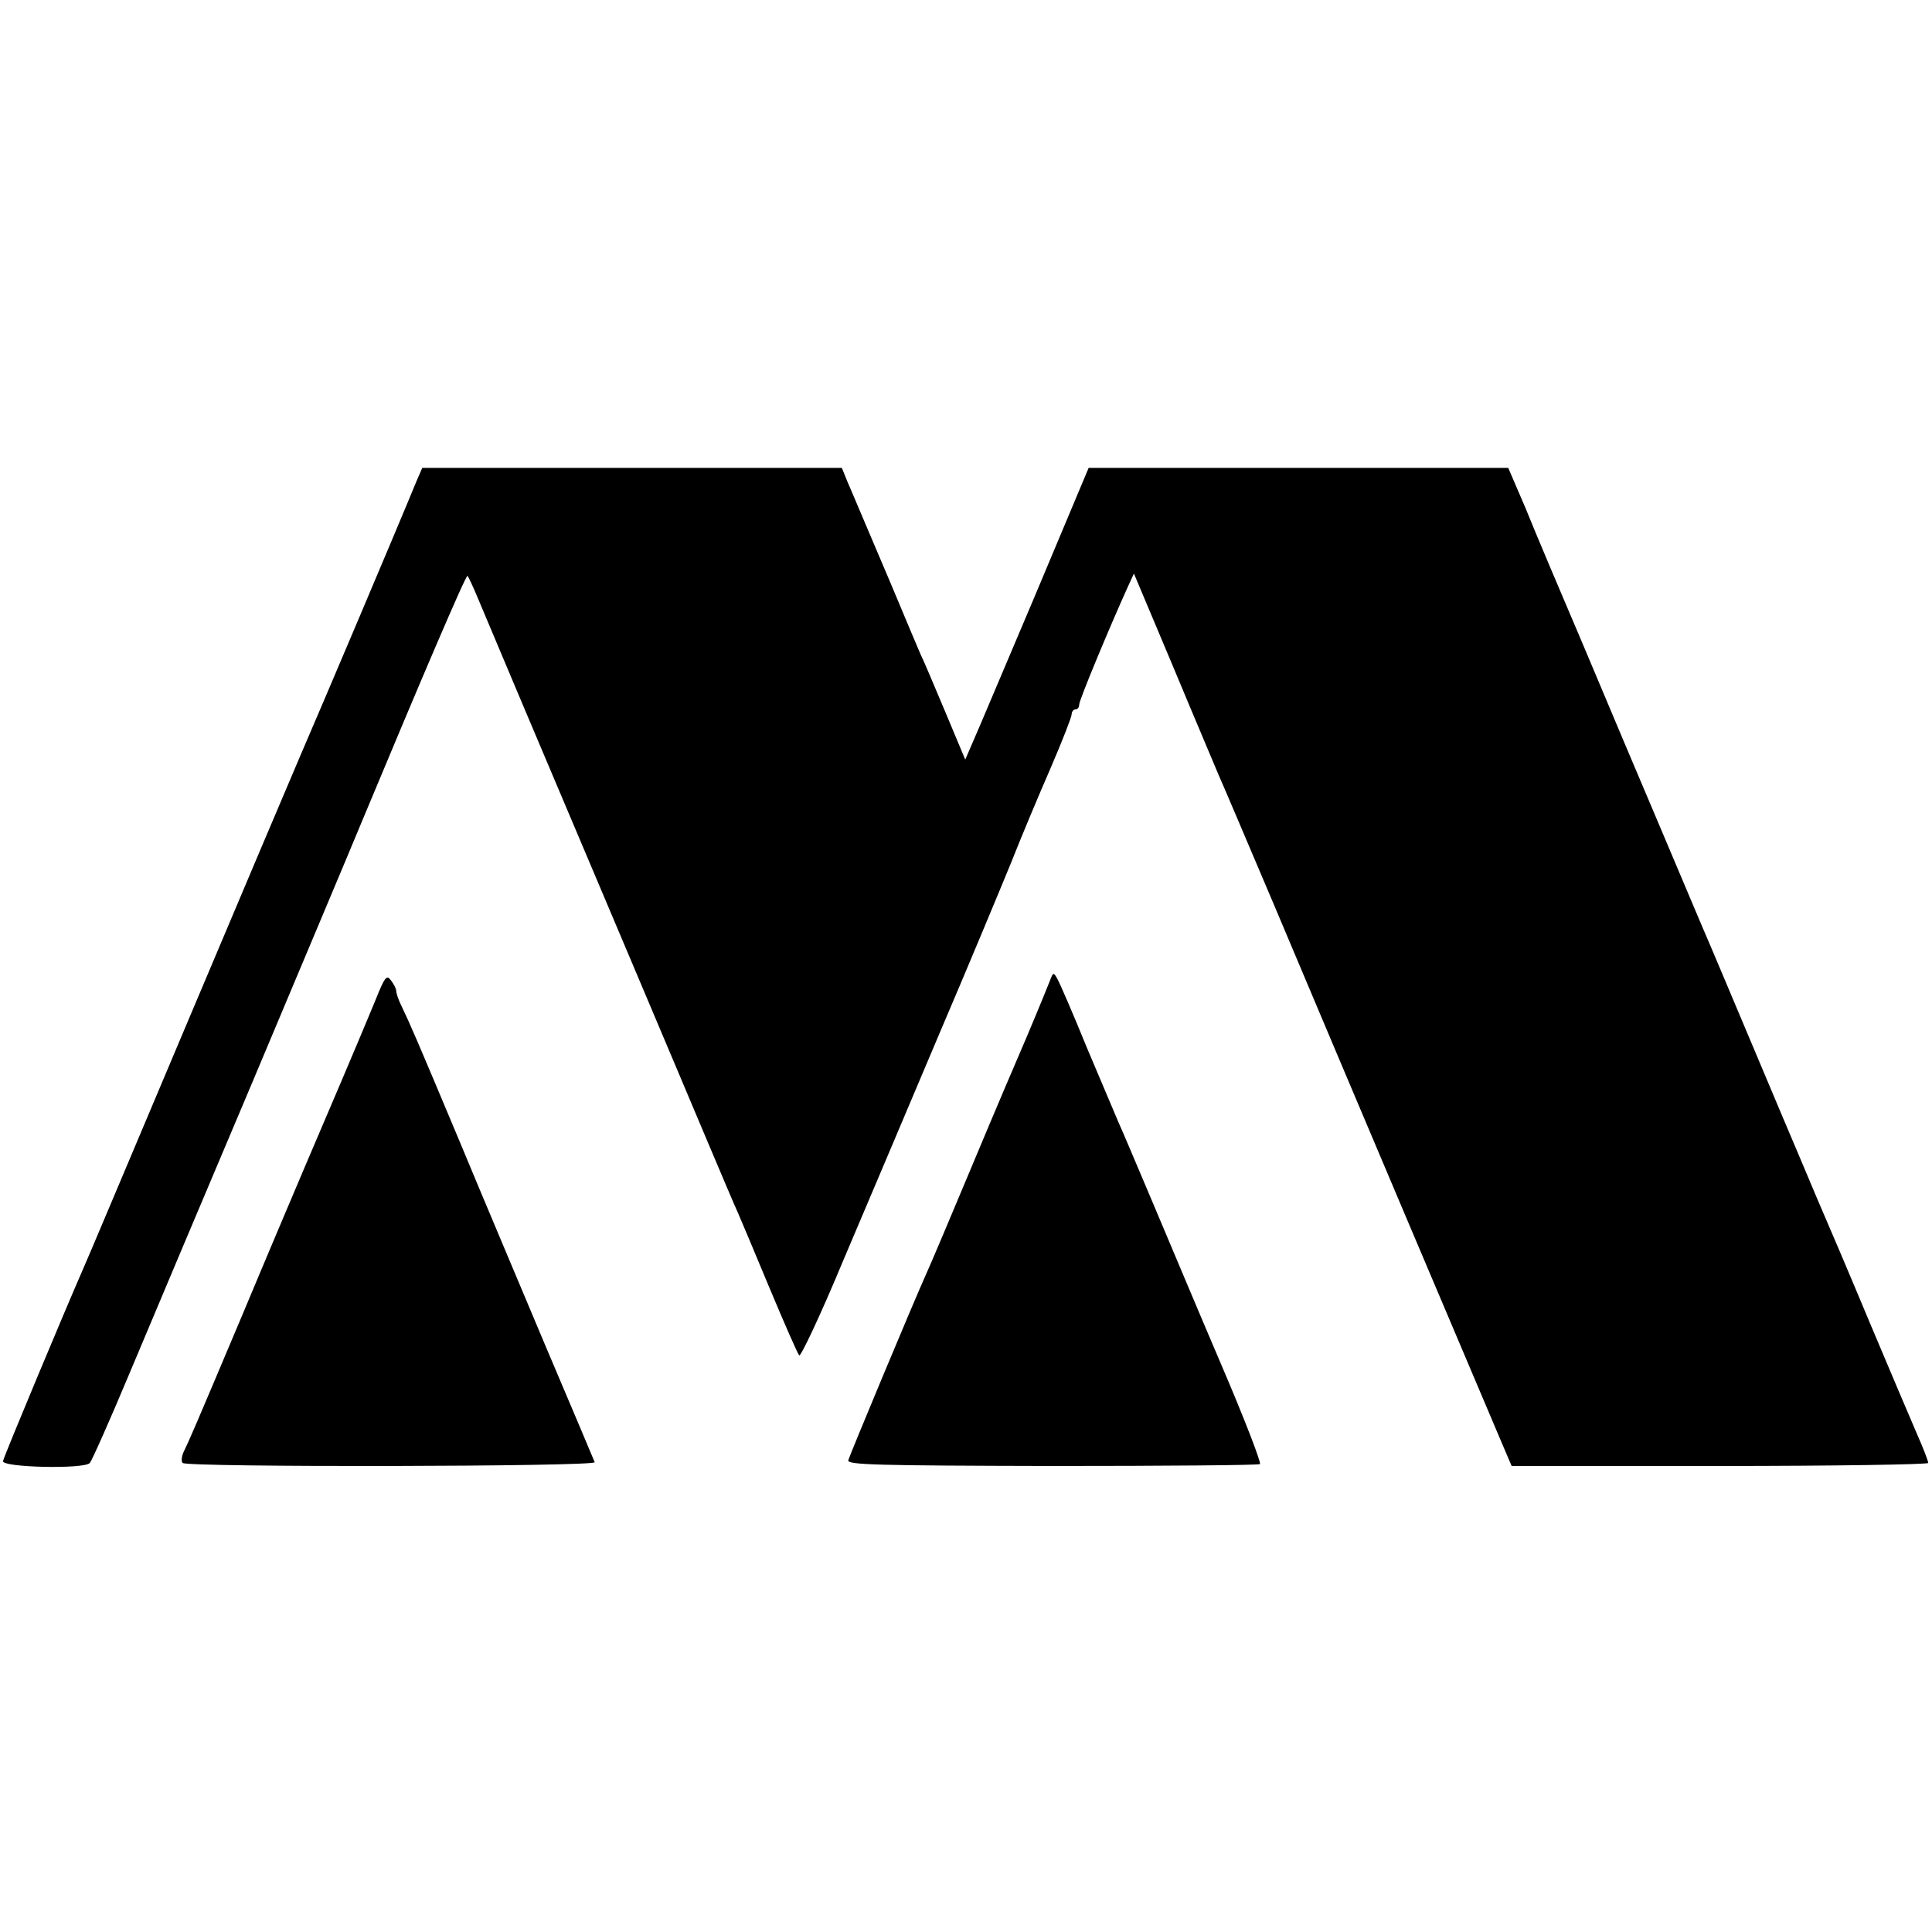 <?xml version="1.0" standalone="no"?>
<!DOCTYPE svg PUBLIC "-//W3C//DTD SVG 20010904//EN"
 "http://www.w3.org/TR/2001/REC-SVG-20010904/DTD/svg10.dtd">
<svg version="1.0" xmlns="http://www.w3.org/2000/svg"
 width="512pt" height="512pt" viewBox="0 0 512 512"
 preserveAspectRatio="xMidYMid meet">
<g transform="translate(0,512) scale(0.1,-0.1)"
fill="#000000" stroke="none">
<path d="M1103 3843 c-50 -122 -248 -589 -306 -723 -25 -58 -163 -384 -307
-725 -144 -341 -267 -633 -275 -650 -37 -84 -205 -485 -207 -497 -4 -17 216
-22 230 -5 6 7 53 113 105 237 52 124 198 470 325 770 126 300 259 615 294
700 153 367 273 648 277 644 2 -2 14 -27 26 -56 23 -55 165 -392 405 -958 78
-184 171 -405 207 -490 36 -85 71 -168 79 -185 7 -16 45 -106 84 -200 39 -93
74 -173 78 -177 4 -4 57 108 116 250 60 141 174 410 253 597 80 187 166 394
193 460 26 66 73 178 104 249 31 72 56 136 56 143 0 7 5 13 10 13 6 0 10 6 10
13 0 12 81 206 128 310 l17 37 104 -247 c57 -137 112 -266 121 -288 10 -22 75
-175 145 -340 201 -477 564 -1333 599 -1415 l32 -75 552 0 c304 0 552 4 552 8
0 5 -13 39 -29 75 -16 37 -73 171 -126 297 -53 127 -116 275 -140 330 -23 55
-65 154 -93 220 -153 363 -195 463 -207 490 -7 17 -57 134 -110 260 -54 127
-147 347 -207 490 -61 143 -131 308 -155 368 l-46 107 -556 0 -556 0 -144
-343 c-80 -188 -153 -362 -164 -386 l-19 -44 -54 129 c-30 71 -58 138 -64 149
-5 11 -41 97 -80 190 -40 94 -78 184 -85 200 -7 17 -20 47 -29 68 l-15 37
-556 0 -556 0 -16 -37z"/>
<path d="M996 2472 c-15 -37 -76 -182 -136 -322 -60 -140 -159 -374 -220 -520
-127 -301 -138 -326 -153 -357 -6 -13 -7 -26 -3 -30 12 -12 1097 -10 1092 2
-2 5 -60 143 -129 305 -68 162 -173 410 -231 550 -112 267 -129 306 -152 354
-8 16 -14 34 -14 40 0 6 -7 19 -14 28 -11 15 -16 10 -40 -50z"/>
<path d="M2782 2520 c-15 -38 -62 -151 -77 -185 -7 -16 -64 -149 -125 -295
-61 -146 -117 -278 -125 -295 -36 -80 -204 -483 -207 -495 -3 -12 76 -14 540
-15 299 0 547 2 551 5 4 3 -41 120 -101 260 -60 140 -142 336 -184 435 -42 99
-82 194 -90 211 -7 17 -45 106 -83 196 -37 91 -73 174 -79 184 -10 18 -11 18
-20 -6z"/>
</g>
</svg>
